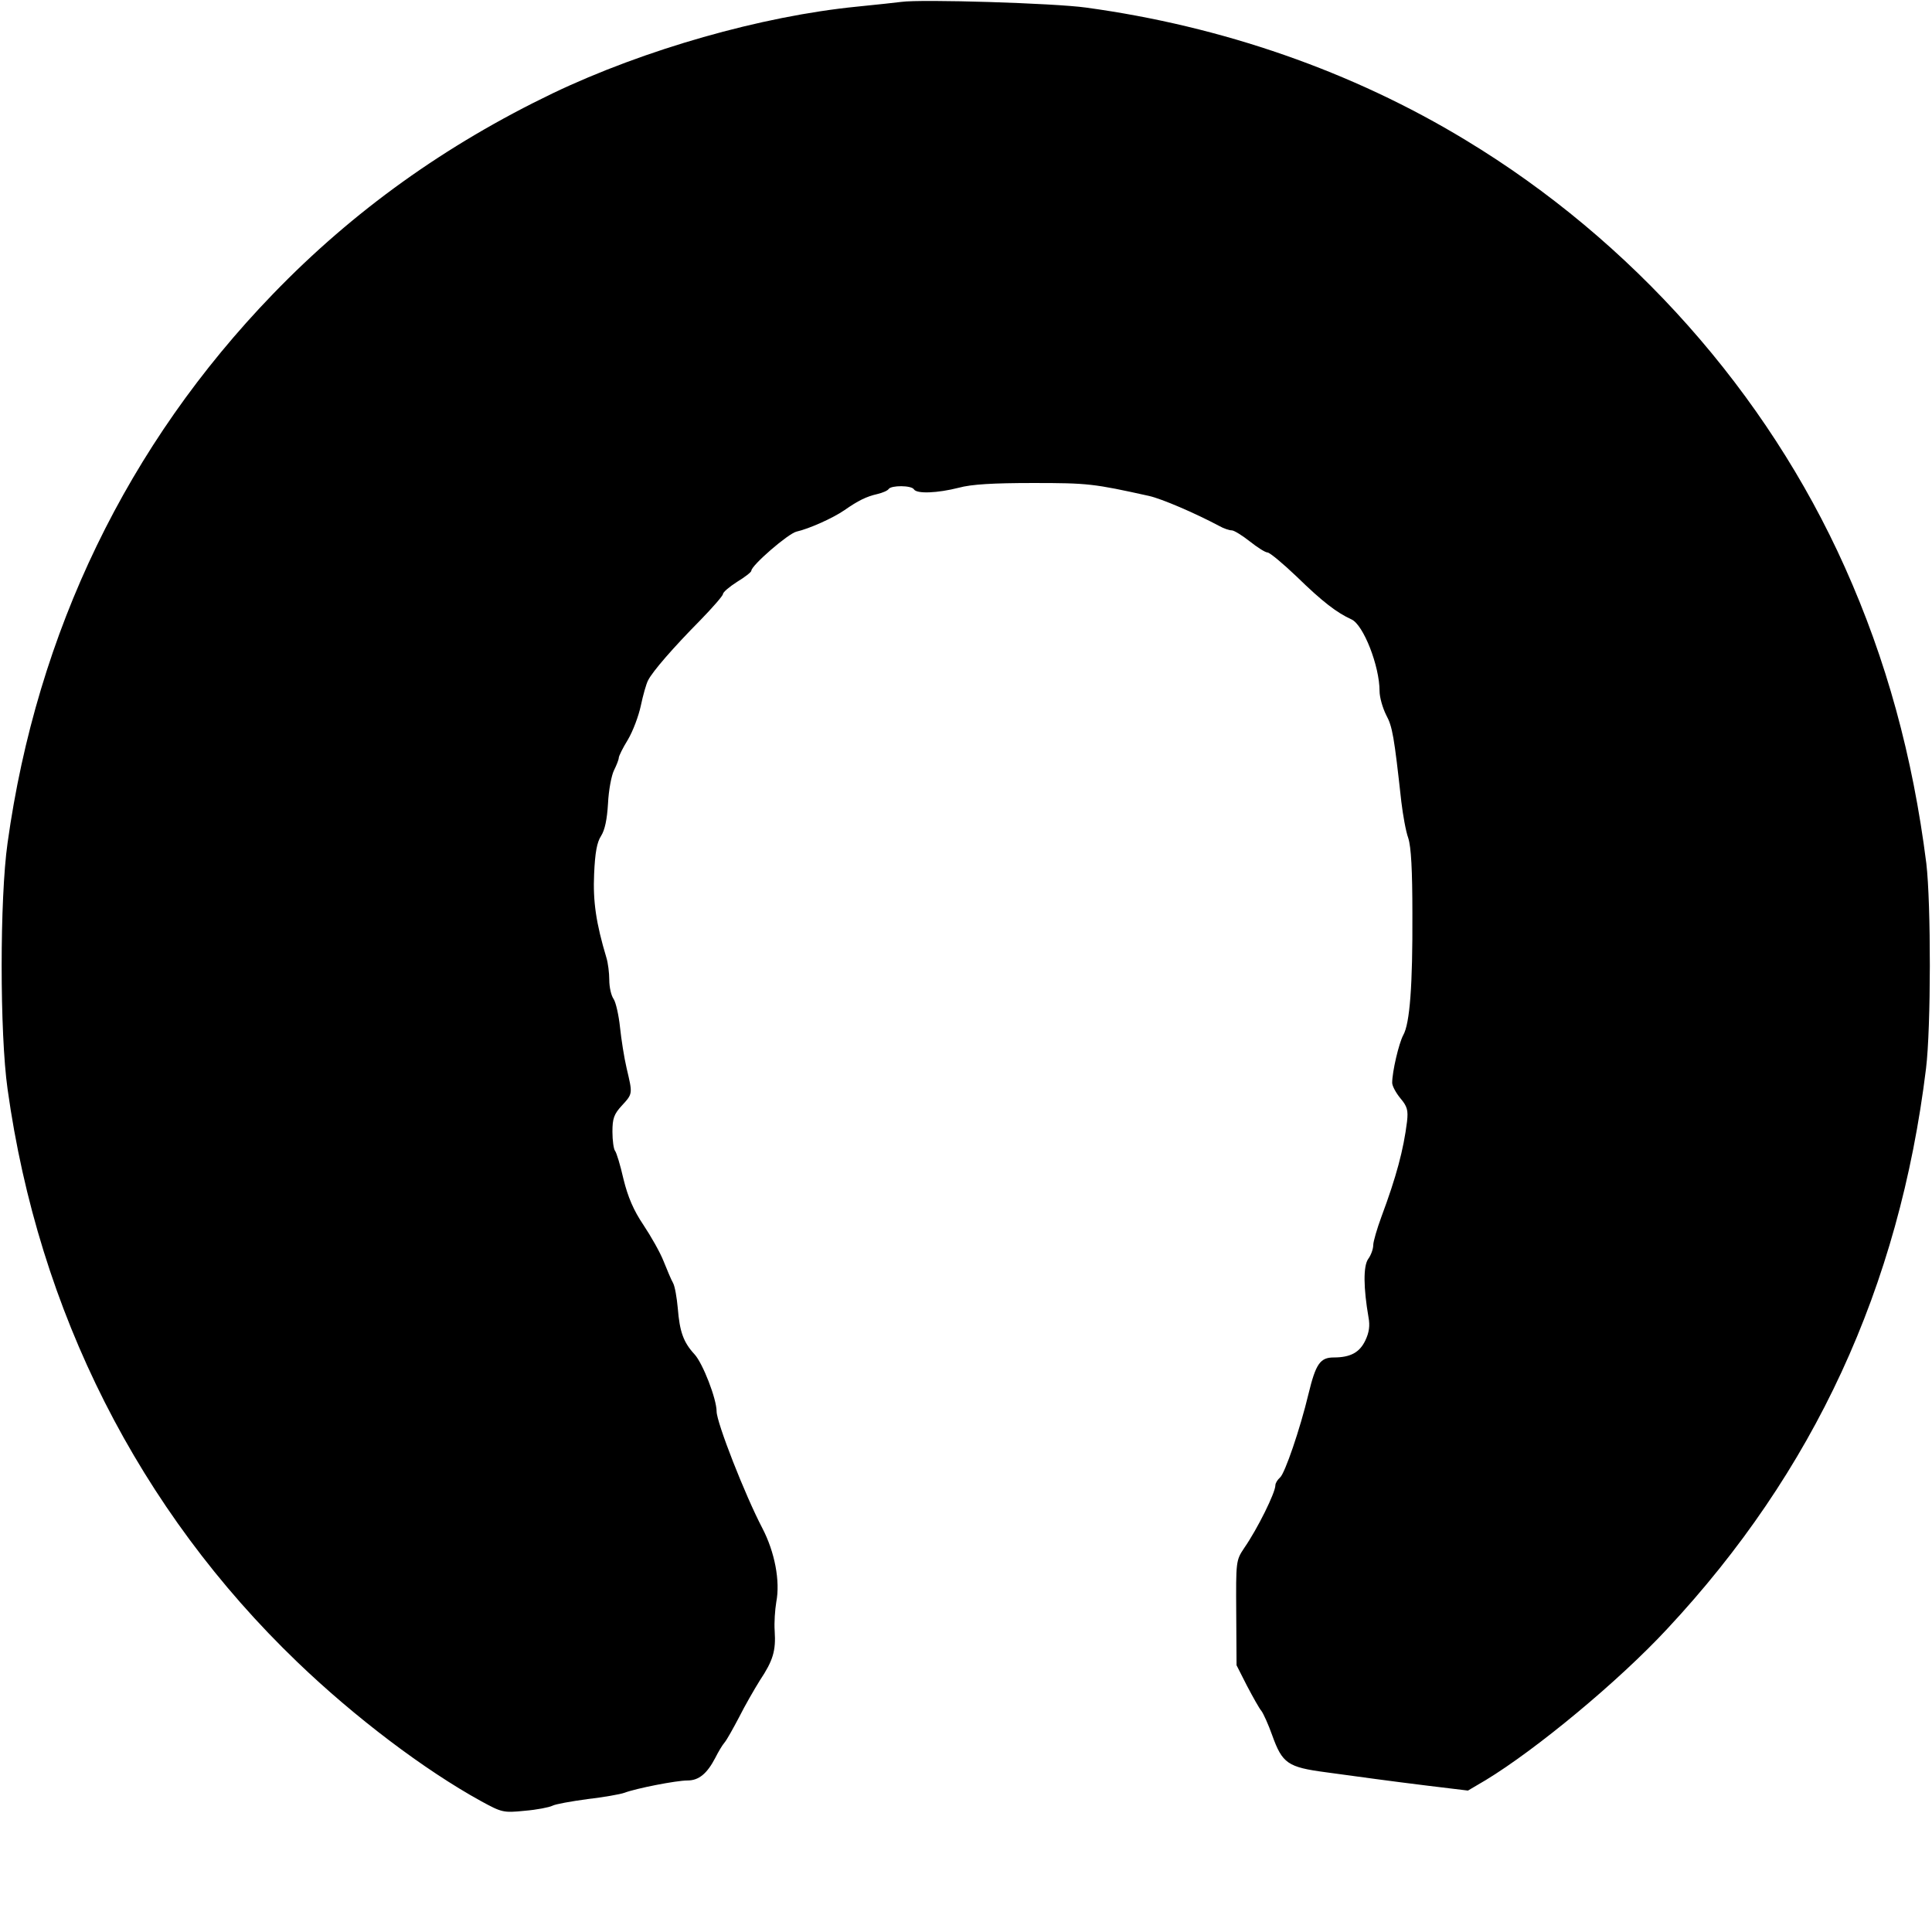 <?xml version="1.0" standalone="no"?>
<!DOCTYPE svg PUBLIC "-//W3C//DTD SVG 20010904//EN"
 "http://www.w3.org/TR/2001/REC-SVG-20010904/DTD/svg10.dtd">
<svg version="1.0" xmlns="http://www.w3.org/2000/svg"
 width="612pt" height="612pt" viewBox="0 0 612 612"
 preserveAspectRatio="xMidYMid meet">
<g transform="translate(0,612) scale(0.1,-0.1)"
fill="#000000" stroke="none">
<path d="M2855 6114 c-16 -2 -79 -9 -140 -15 -303 -30 -674 -136 -963 -274
-341 -164 -633 -373 -887 -636 -461 -477 -748 -1070 -841 -1739 -25 -175 -25
-604 0 -780 98 -705 416 -1333 918 -1815 182 -175 403 -342 581 -440 66 -36
71 -38 139 -31 38 3 78 11 88 16 9 5 59 14 111 21 51 6 103 15 117 20 37 14
164 39 200 39 36 0 62 22 88 72 9 18 22 40 29 48 7 8 27 44 46 80 18 36 48 88
66 117 42 63 51 94 47 156 -2 27 1 68 5 92 13 67 -5 159 -44 234 -55 105 -145
335 -145 370 0 40 -44 153 -70 181 -35 38 -47 71 -53 146 -3 33 -9 69 -15 80
-6 10 -19 42 -30 69 -11 28 -40 79 -64 115 -31 46 -49 88 -63 145 -10 44 -22
84 -27 90 -4 5 -8 32 -8 60 0 42 5 56 30 83 35 38 34 37 15 118 -8 34 -17 92
-21 130 -4 38 -13 78 -20 89 -8 11 -14 38 -14 61 0 22 -4 54 -9 70 -33 110
-43 179 -39 266 3 68 9 100 22 120 12 19 19 52 22 103 2 42 11 89 19 105 8 16
15 34 15 39 0 6 13 32 29 58 16 27 34 75 41 108 7 33 17 69 23 80 14 28 80
104 165 190 39 40 72 78 72 83 0 6 20 23 45 39 25 15 45 31 45 35 0 17 117
118 143 124 40 9 116 43 152 68 43 30 69 43 104 51 17 4 33 11 36 16 8 12 72
12 80 -1 9 -15 75 -12 142 5 40 11 109 15 236 15 173 0 191 -2 367 -41 40 -9
145 -54 222 -95 14 -8 32 -14 40 -14 7 0 33 -16 57 -35 24 -19 49 -35 56 -35
7 0 49 -35 93 -77 82 -80 127 -114 173 -135 38 -17 89 -148 89 -227 0 -20 10
-54 21 -76 20 -37 25 -67 48 -275 5 -41 14 -93 22 -115 9 -28 13 -101 13 -240
1 -226 -8 -347 -29 -384 -14 -26 -35 -116 -35 -151 0 -10 12 -32 26 -49 22
-26 25 -38 21 -74 -11 -89 -34 -175 -81 -301 -14 -38 -26 -79 -26 -90 0 -12
-7 -32 -16 -44 -16 -23 -15 -92 1 -185 5 -26 2 -48 -10 -73 -18 -38 -47 -54
-100 -54 -43 0 -57 -20 -80 -115 -27 -113 -75 -252 -90 -265 -8 -7 -15 -18
-15 -25 0 -23 -56 -137 -99 -199 -26 -39 -26 -42 -25 -205 l1 -166 33 -65 c19
-36 39 -72 46 -80 6 -8 22 -43 34 -77 32 -89 49 -101 170 -117 110 -15 204
-28 318 -42 l132 -16 56 33 c160 97 422 314 575 479 465 498 735 1081 820
1775 16 130 16 522 1 650 -43 340 -127 646 -258 938 -248 554 -675 1035 -1201
1353 -359 218 -771 361 -1203 420 -100 14 -522 27 -585 18z"/>
</g>
</svg>
